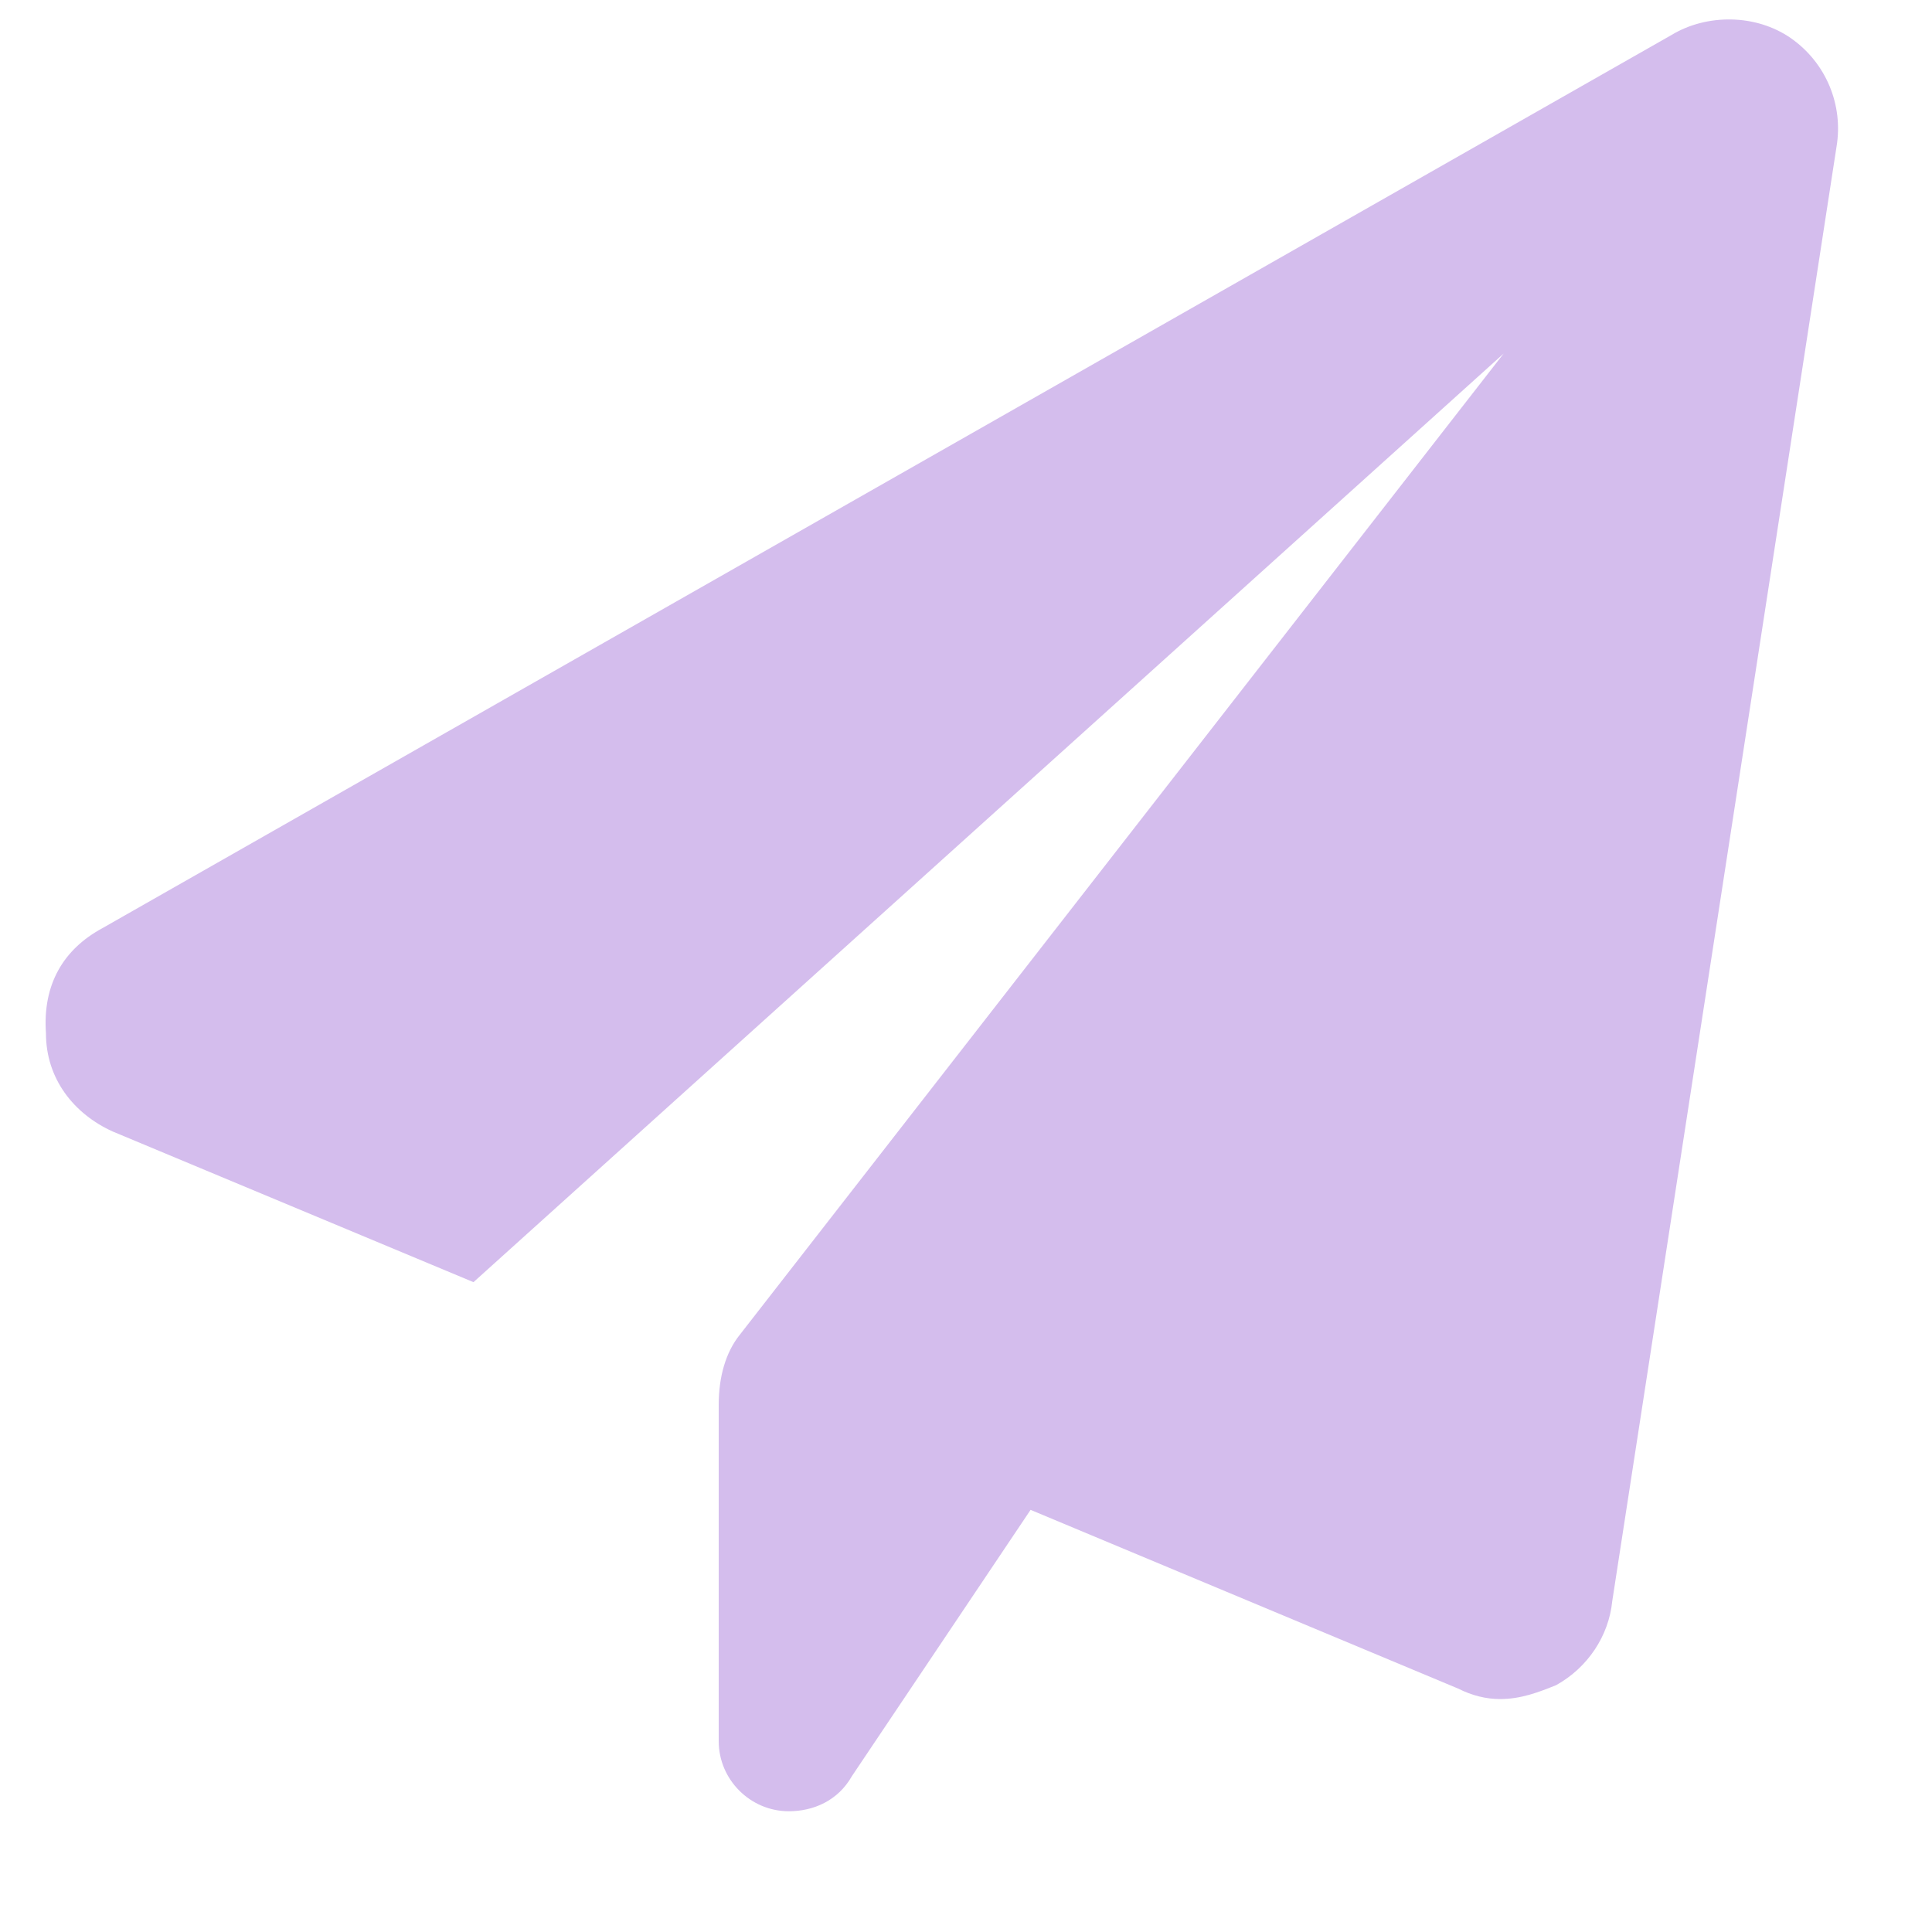 <svg width="14" height="14" viewBox="0 0 14 14" fill="none" xmlns="http://www.w3.org/2000/svg">
<path d="M13.308 1.064L11.683 11.602C11.658 11.855 11.505 12.084 11.277 12.211C11.15 12.262 11.023 12.312 10.87 12.312C10.769 12.312 10.667 12.287 10.566 12.236L7.468 10.941L6.173 12.871C6.072 13.049 5.894 13.125 5.716 13.125C5.437 13.125 5.208 12.896 5.208 12.617V10.18C5.208 9.977 5.259 9.799 5.361 9.672L10.896 2.562L3.431 9.291L0.816 8.199C0.536 8.072 0.333 7.818 0.333 7.488C0.308 7.133 0.46 6.879 0.74 6.727L12.115 0.252C12.368 0.1 12.724 0.1 12.978 0.277C13.232 0.455 13.359 0.76 13.308 1.064Z" fill="#D4BDED"/>
</svg>
